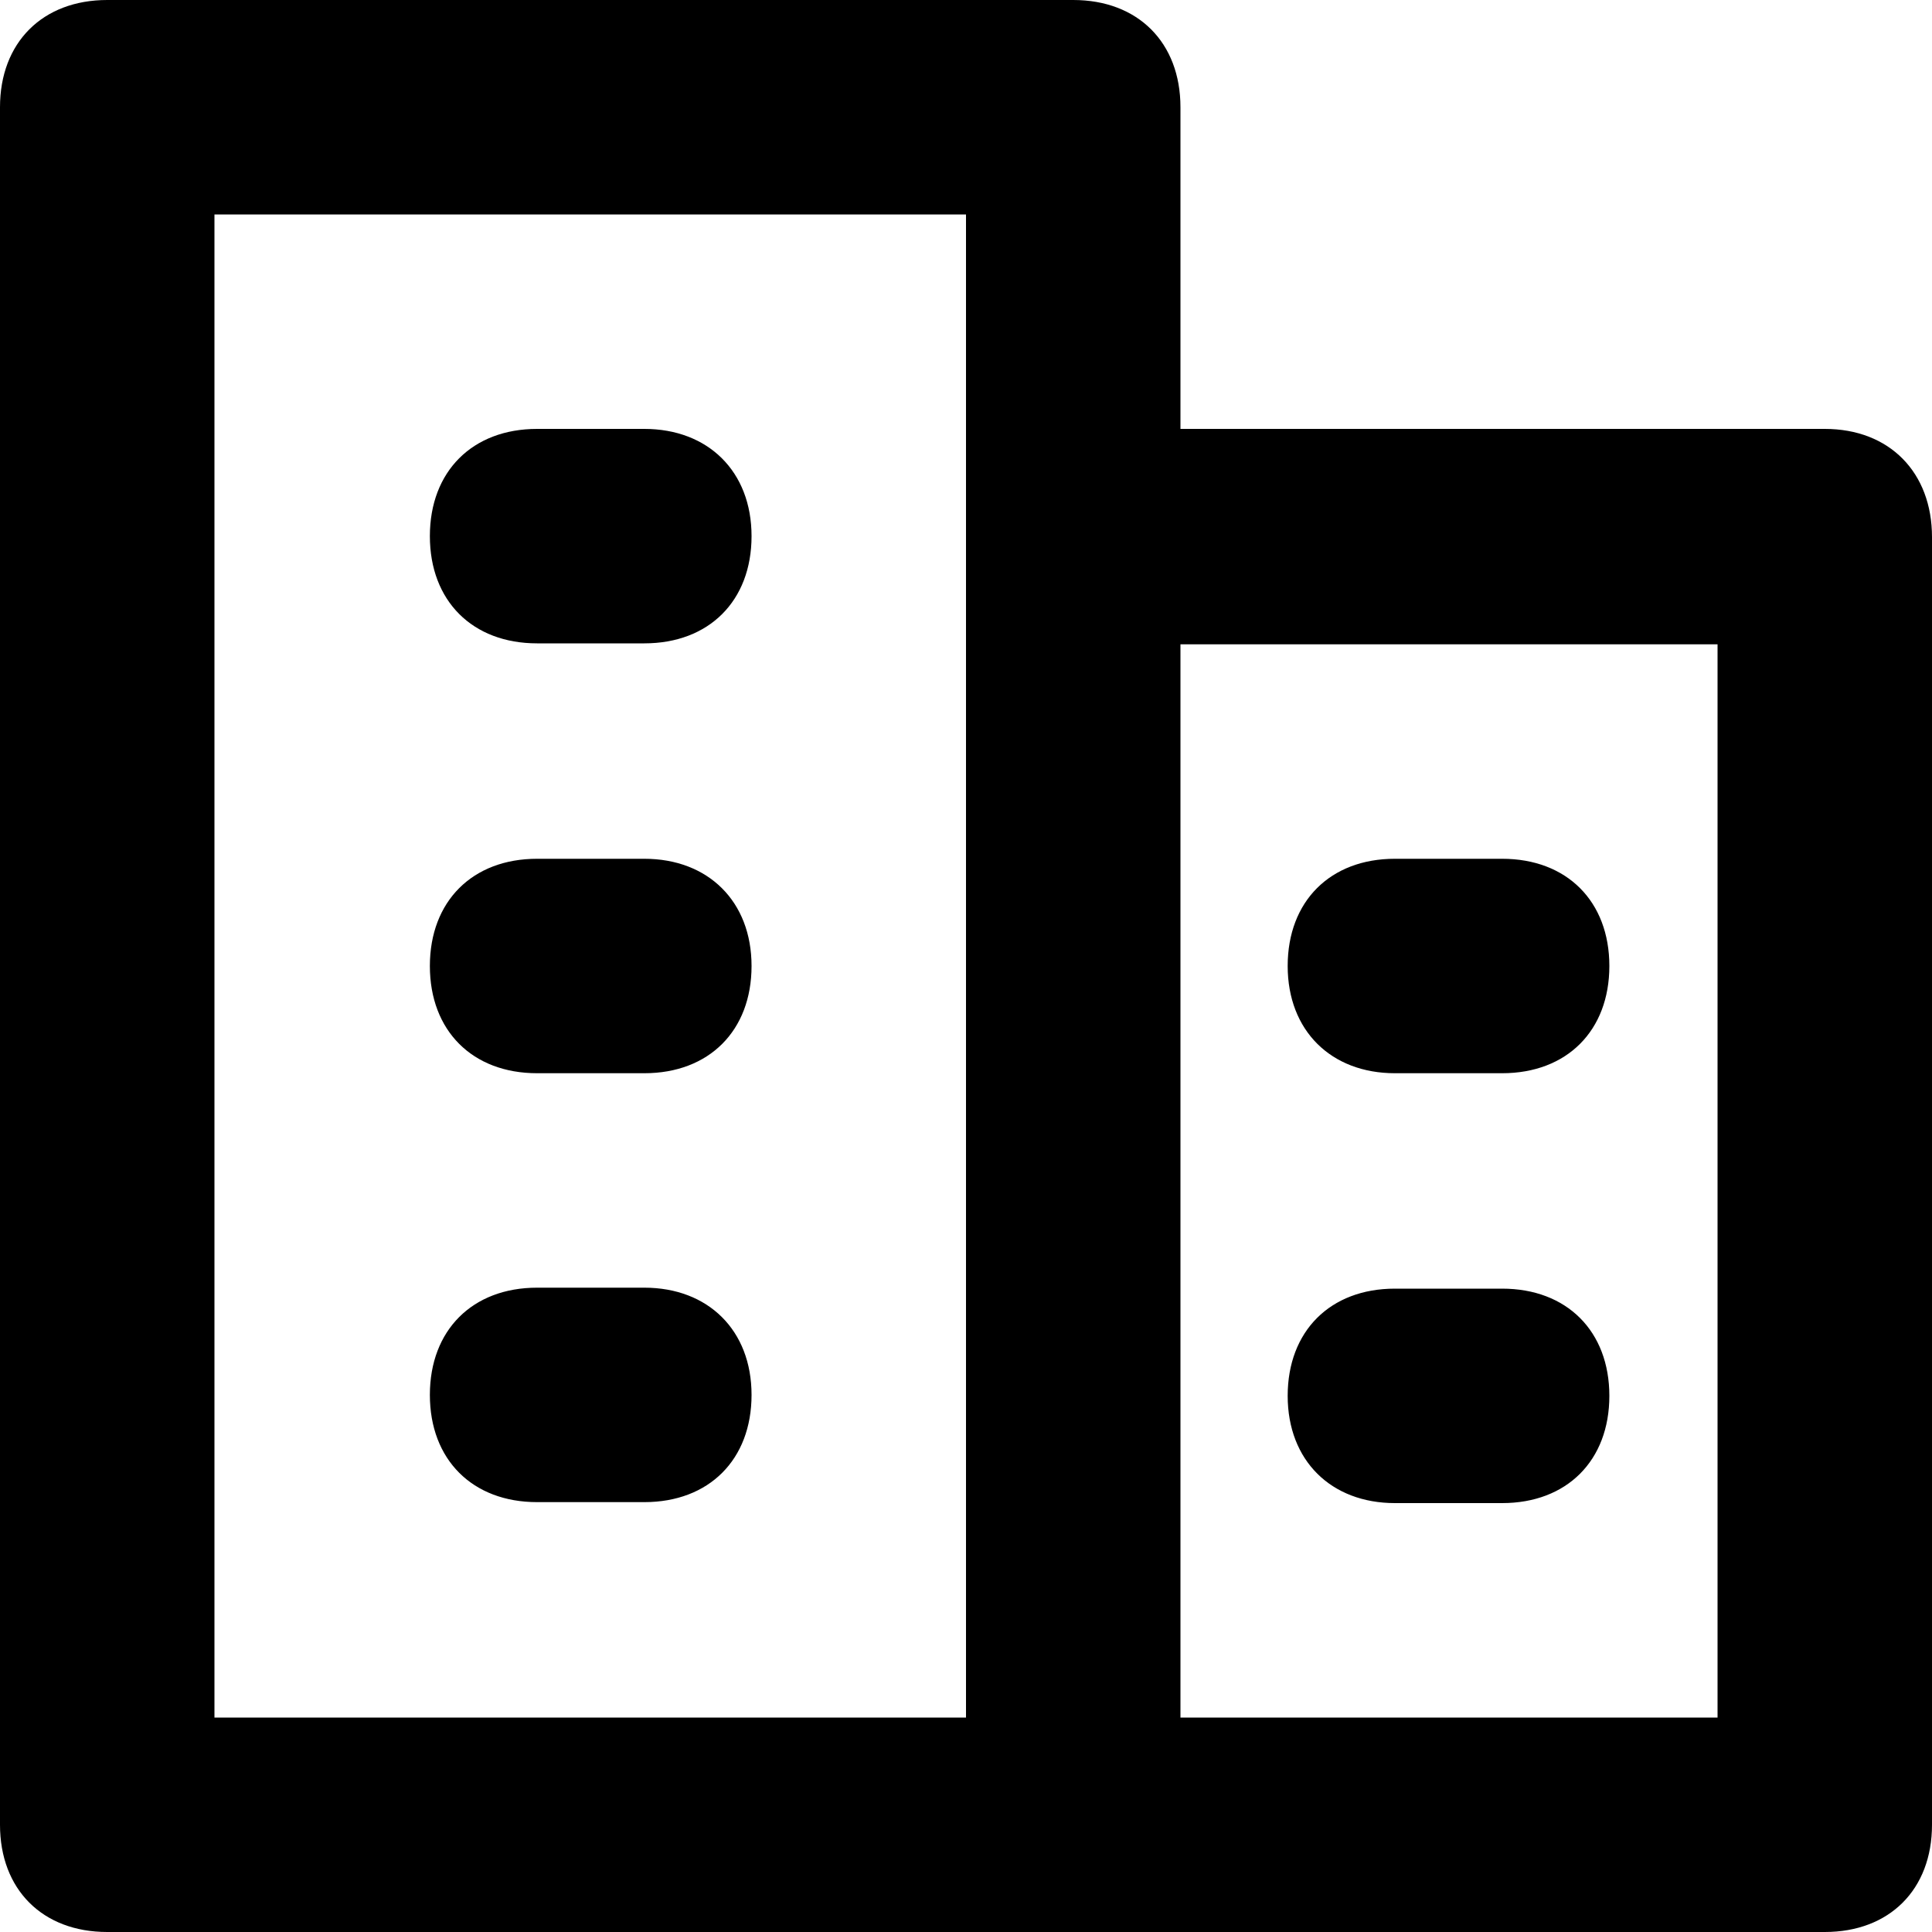 <?xml version="1.0" standalone="no"?><!DOCTYPE svg PUBLIC "-//W3C//DTD SVG 1.1//EN" "http://www.w3.org/Graphics/SVG/1.1/DTD/svg11.dtd"><svg t="1614755284387" class="icon" viewBox="0 0 1024 1024" version="1.1" xmlns="http://www.w3.org/2000/svg" p-id="3950" xmlns:xlink="http://www.w3.org/1999/xlink" width="200" height="200"><defs><style type="text/css"></style></defs><path d="M341.504 455.168H284.672c-34.304 0-56.832 22.528-56.832 56.832s22.528 56.832 56.832 56.832h56.832c34.304 0 56.832-22.528 56.832-56.832s-23.04-56.832-56.832-56.832z m397.824 341.504h56.832c34.304 0 56.832-22.528 56.832-56.832s-22.528-56.832-56.832-56.832h-56.832c-34.304 0-56.832 22.528-56.832 56.832s23.04 56.832 56.832 56.832zM341.504 227.328H284.672c-34.304 0-56.832 22.528-56.832 56.832s22.528 56.832 56.832 56.832h56.832c34.304 0 56.832-22.528 56.832-56.832s-23.04-56.832-56.832-56.832z m0 455.168H284.672c-34.304 0-56.832 22.528-56.832 56.832s22.528 56.832 56.832 56.832h56.832c34.304 0 56.832-22.528 56.832-56.832s-23.04-56.832-56.832-56.832z" p-id="3951"></path><path d="M967.168 227.328h-341.504V56.832c0-34.304-22.528-56.832-56.832-56.832h-512C22.528 0 0 22.528 0 56.832v910.336c0 34.304 22.528 56.832 56.832 56.832h910.336c34.304 0 56.832-22.528 56.832-56.832V284.672c0-34.304-22.528-57.344-56.832-57.344zM113.664 113.664H512v796.672H113.664V113.664z m796.672 796.672h-284.672V341.504h284.672v568.832z" p-id="3952"></path><path d="M739.328 568.832h56.832c34.304 0 56.832-22.528 56.832-56.832s-22.528-56.832-56.832-56.832h-56.832c-34.304 0-56.832 22.528-56.832 56.832s23.04 56.832 56.832 56.832z" p-id="3953"></path></svg>